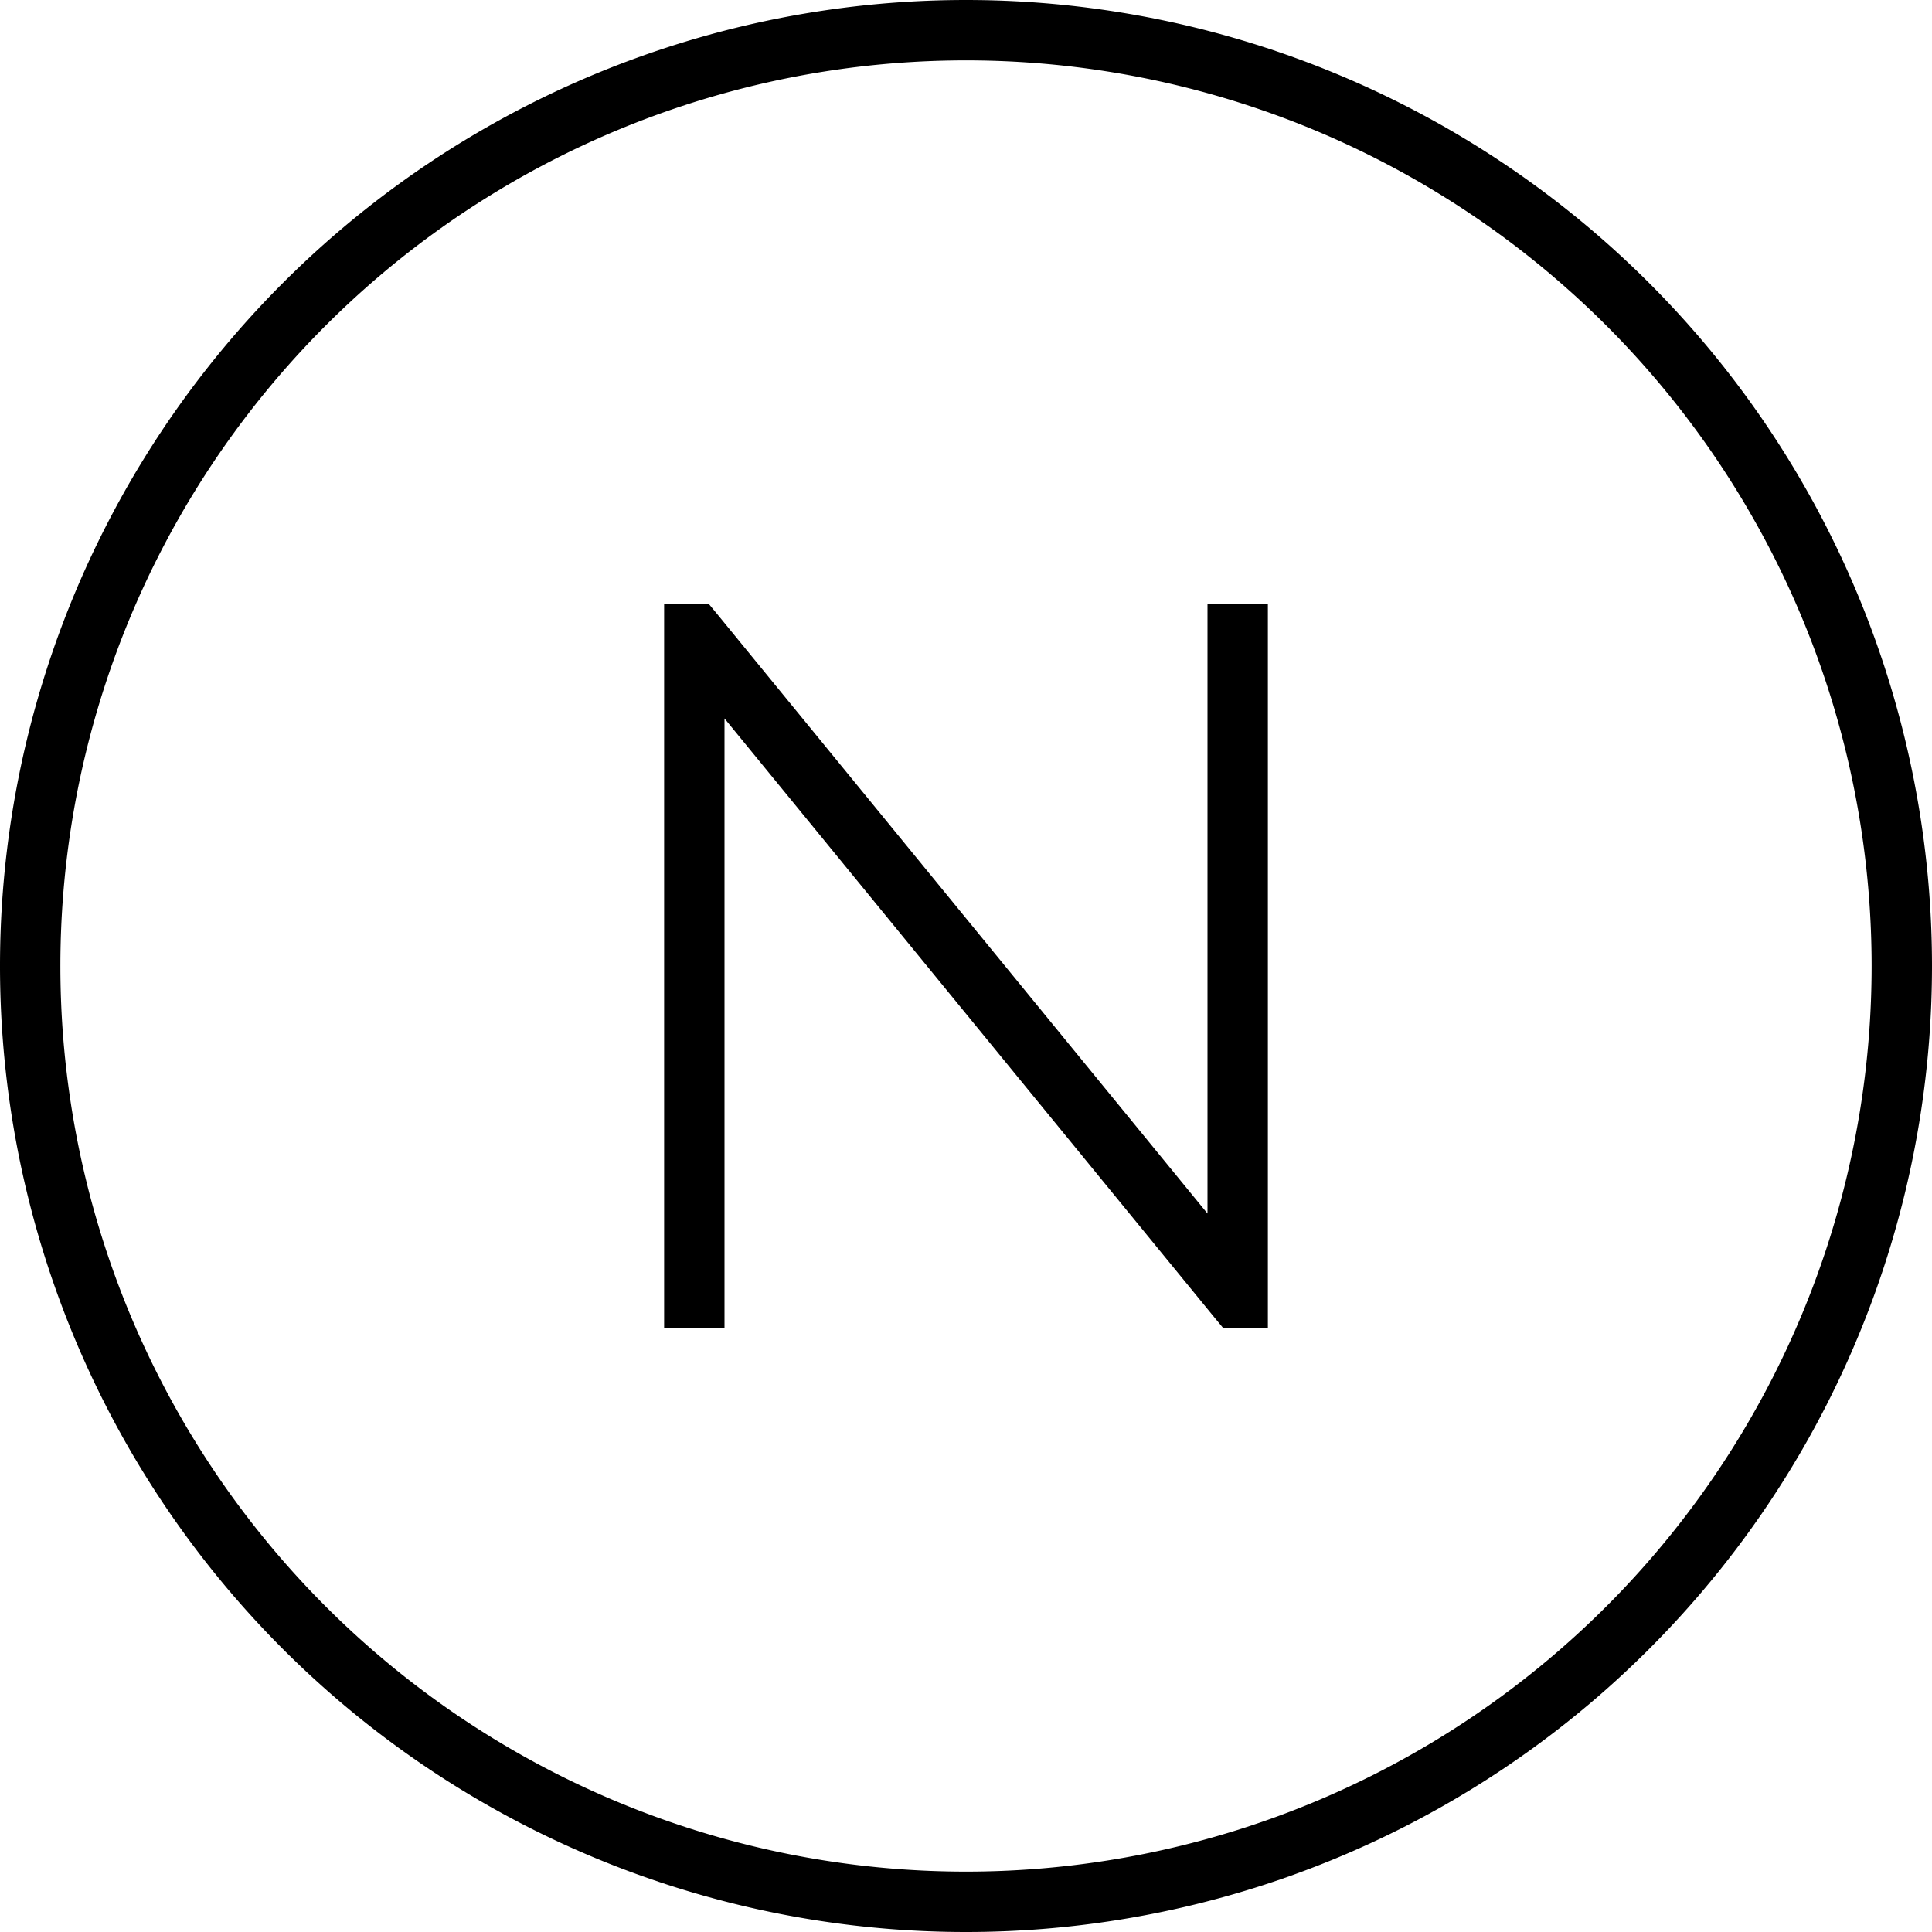 <svg xmlns="http://www.w3.org/2000/svg" viewBox="0 0 512 512"><!--! Font Awesome Pro 7.0.0 by @fontawesome - https://fontawesome.com License - https://fontawesome.com/license (Commercial License) Copyright 2025 Fonticons, Inc. --><path fill="currentColor" d="M256 16a240 240 0 1 1 0 480 240 240 0 1 1 0-480zm0 496a256 256 0 1 0 0-512 256 256 0 1 0 0 512zM176 160l0 192 16 0 0-161.6 129.8 158.7 2.4 2.9 11.8 0 0-192-16 0 0 161.6-129.8-158.7-2.4-2.9-11.8 0z"/></svg>